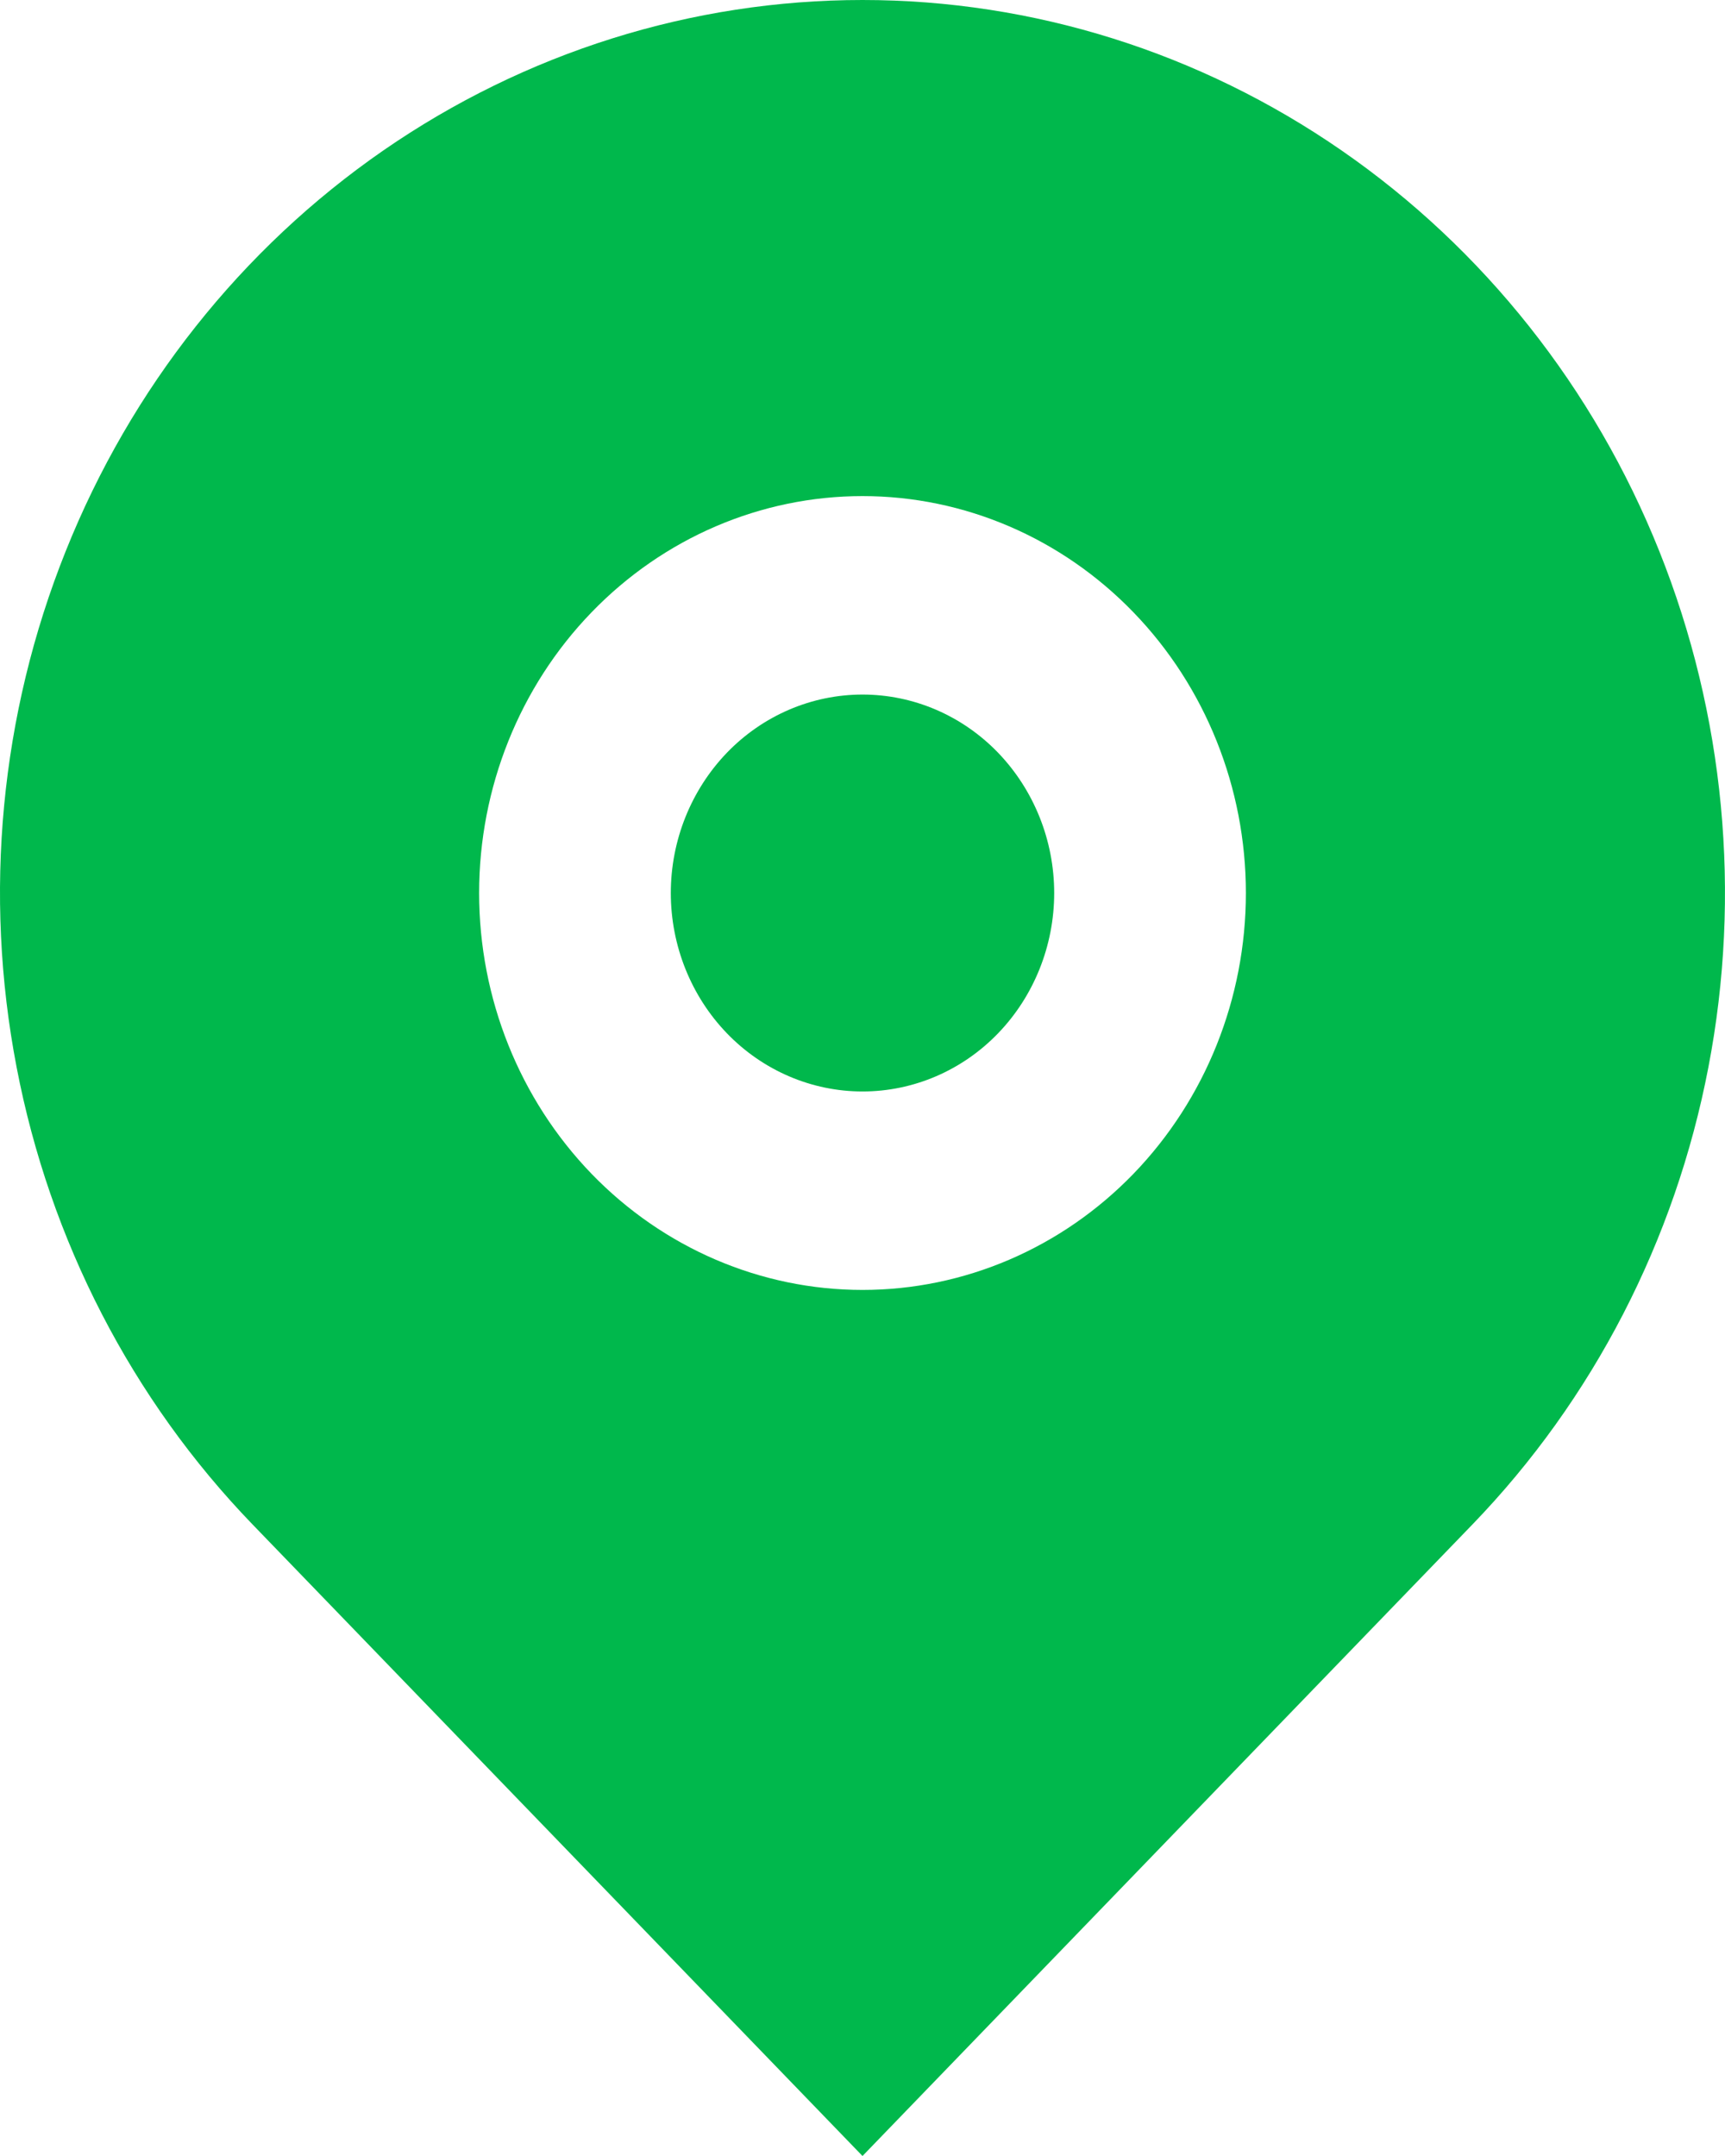 <svg width="16" height="20" viewBox="0 0 16 20" fill="none" xmlns="http://www.w3.org/2000/svg">
<path d="M13.657 14.142L8 20L2.343 14.142C1.224 12.983 0.462 11.507 0.154 9.9C-0.155 8.293 0.003 6.628 0.609 5.114C1.214 3.6 2.24 2.306 3.555 1.396C4.871 0.486 6.418 0 8 0C9.582 0 11.129 0.486 12.444 1.396C13.76 2.306 14.786 3.6 15.391 5.114C15.996 6.628 16.155 8.293 15.846 9.9C15.538 11.507 14.776 12.983 13.657 14.142ZM8 11.966C8.943 11.966 9.847 11.578 10.514 10.888C11.181 10.197 11.556 9.261 11.556 8.284C11.556 7.308 11.181 6.371 10.514 5.681C9.847 4.99 8.943 4.602 8 4.602C7.057 4.602 6.153 4.99 5.486 5.681C4.819 6.371 4.444 7.308 4.444 8.284C4.444 9.261 4.819 10.197 5.486 10.888C6.153 11.578 7.057 11.966 8 11.966ZM8 10.125C7.529 10.125 7.076 9.931 6.743 9.586C6.41 9.241 6.222 8.772 6.222 8.284C6.222 7.796 6.41 7.328 6.743 6.982C7.076 6.637 7.529 6.443 8 6.443C8.472 6.443 8.924 6.637 9.257 6.982C9.59 7.328 9.778 7.796 9.778 8.284C9.778 8.772 9.59 9.241 9.257 9.586C8.924 9.931 8.472 10.125 8 10.125Z" fill="#00B84C"/>
</svg>
